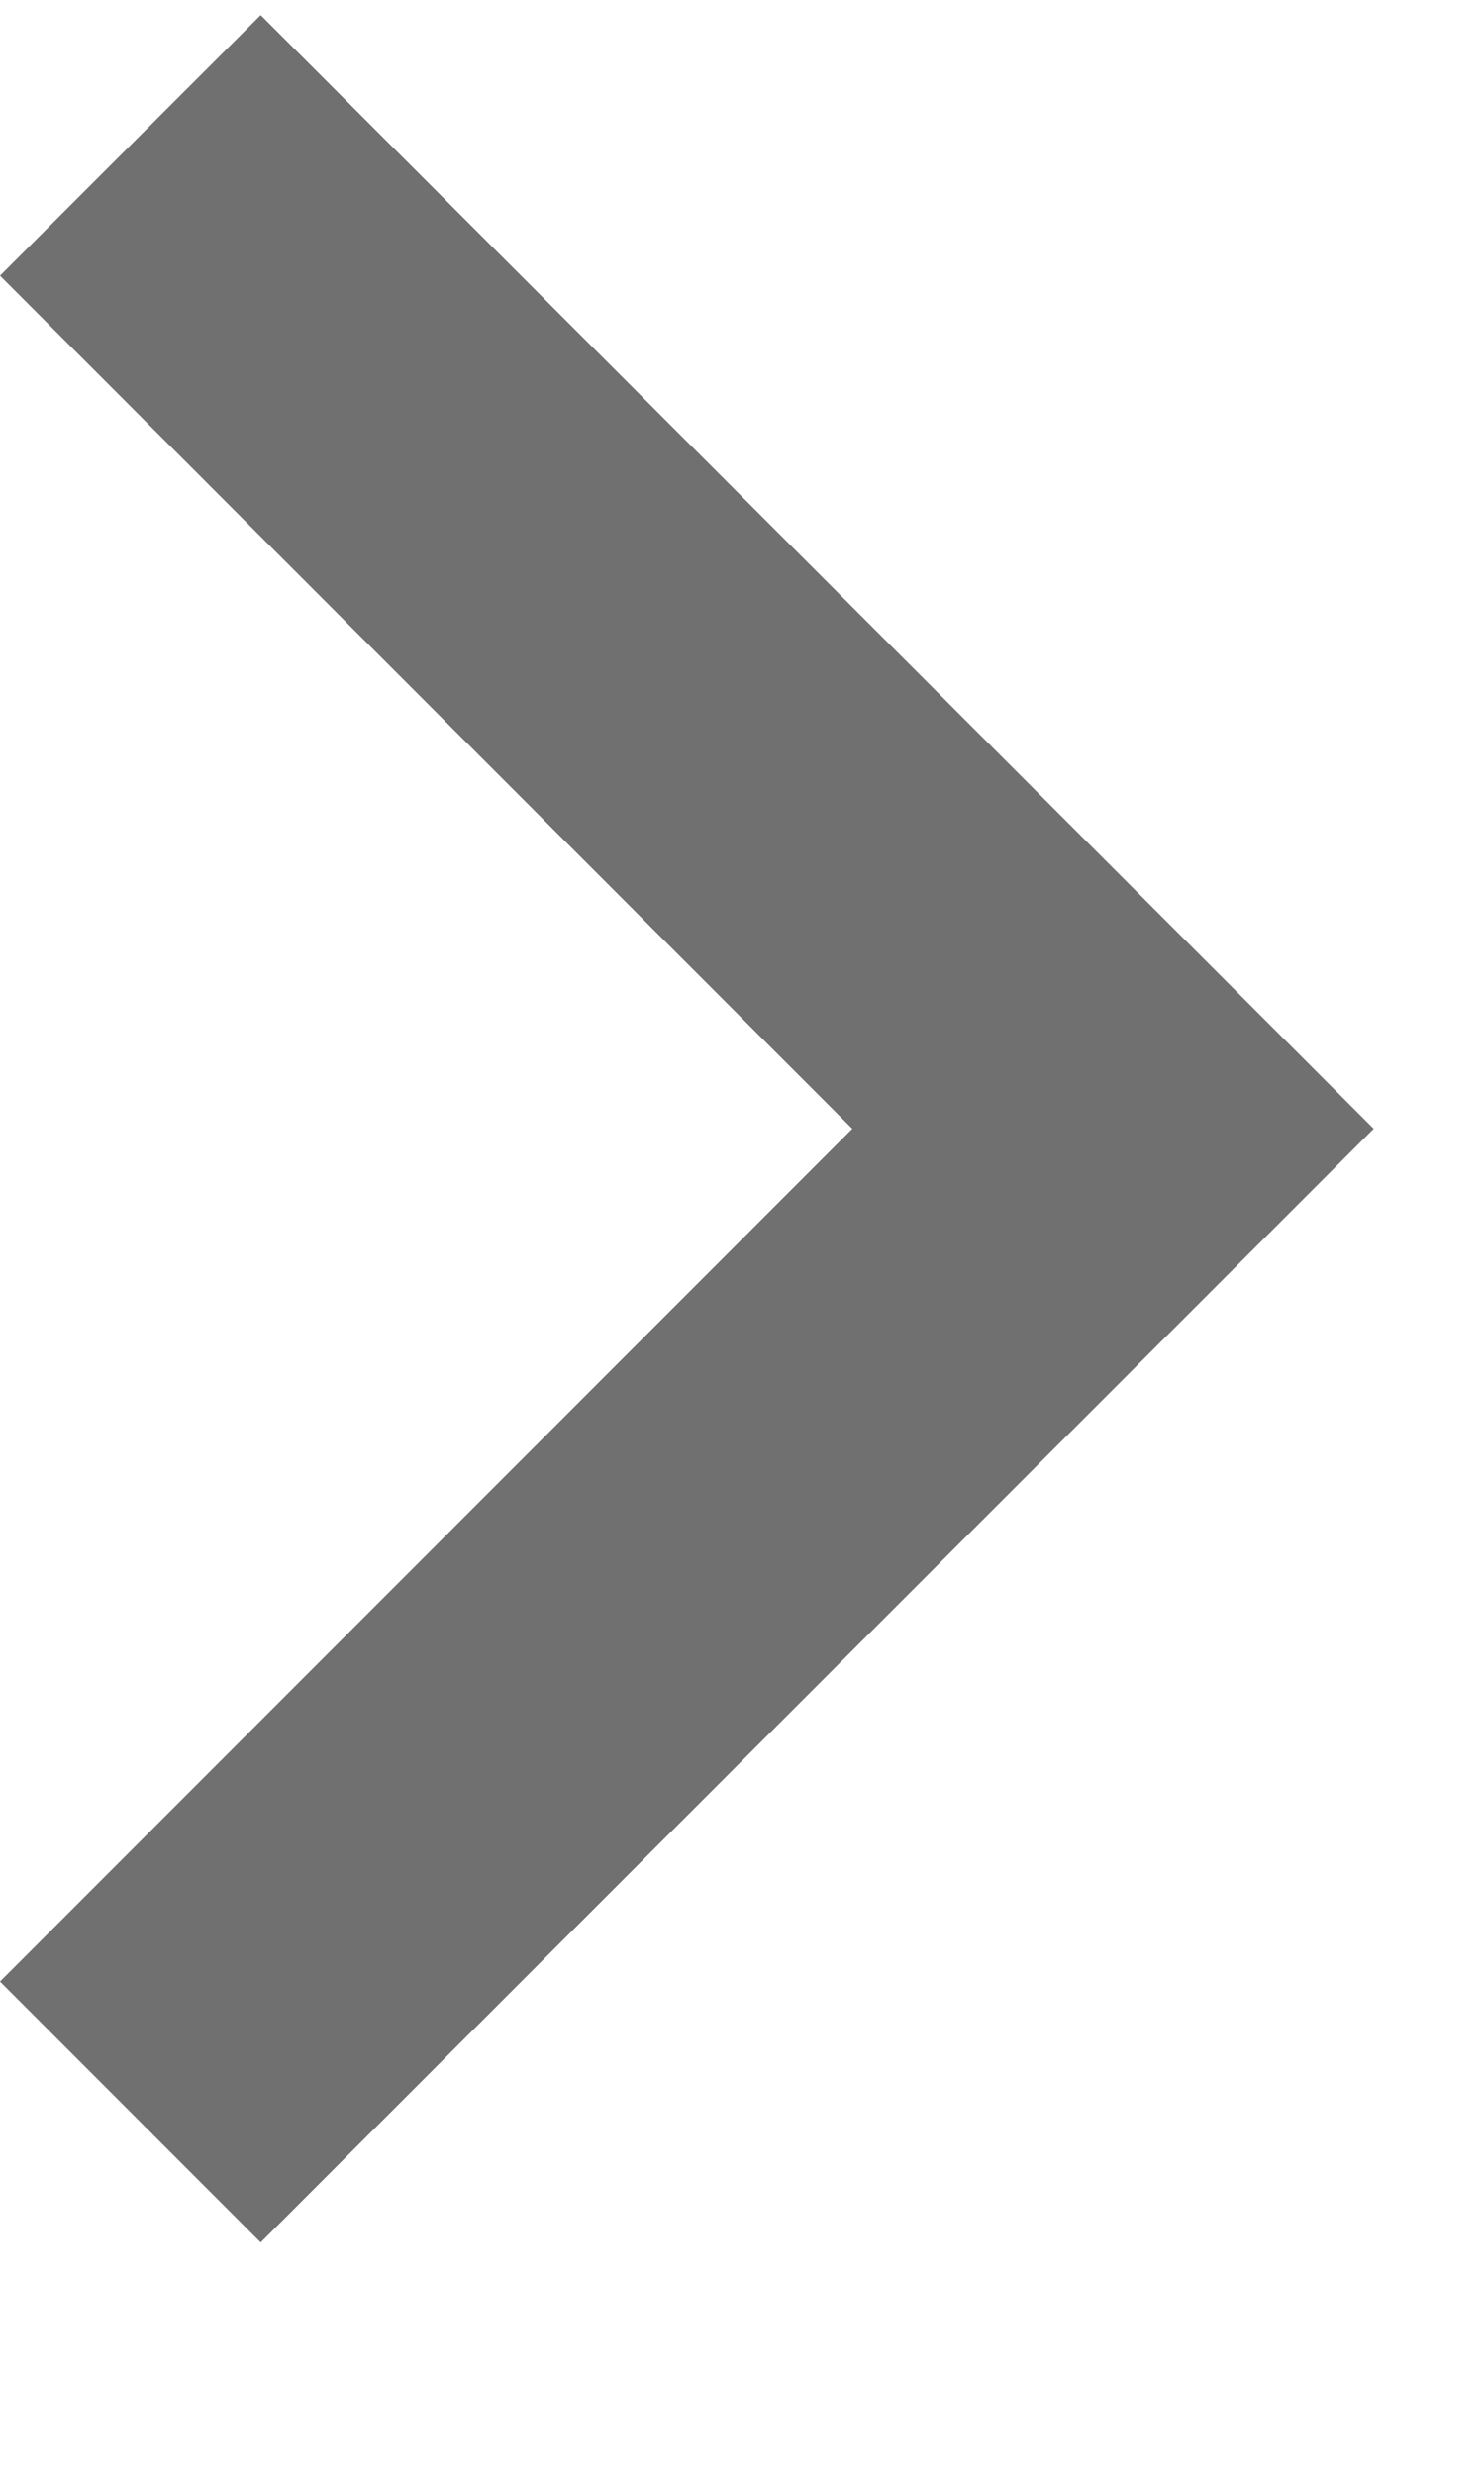 <svg width="6" height="10" viewBox="0 0 6 10" fill="none" xmlns="http://www.w3.org/2000/svg">
<path fill-rule="evenodd" clip-rule="evenodd" d="M1.054 9.061L-4.60525e-08 8.007L3.446 4.561L-3.4735e-07 1.114L1.054 0.061L5.554 4.561L1.054 9.061Z" fill="#707070"/>
</svg>